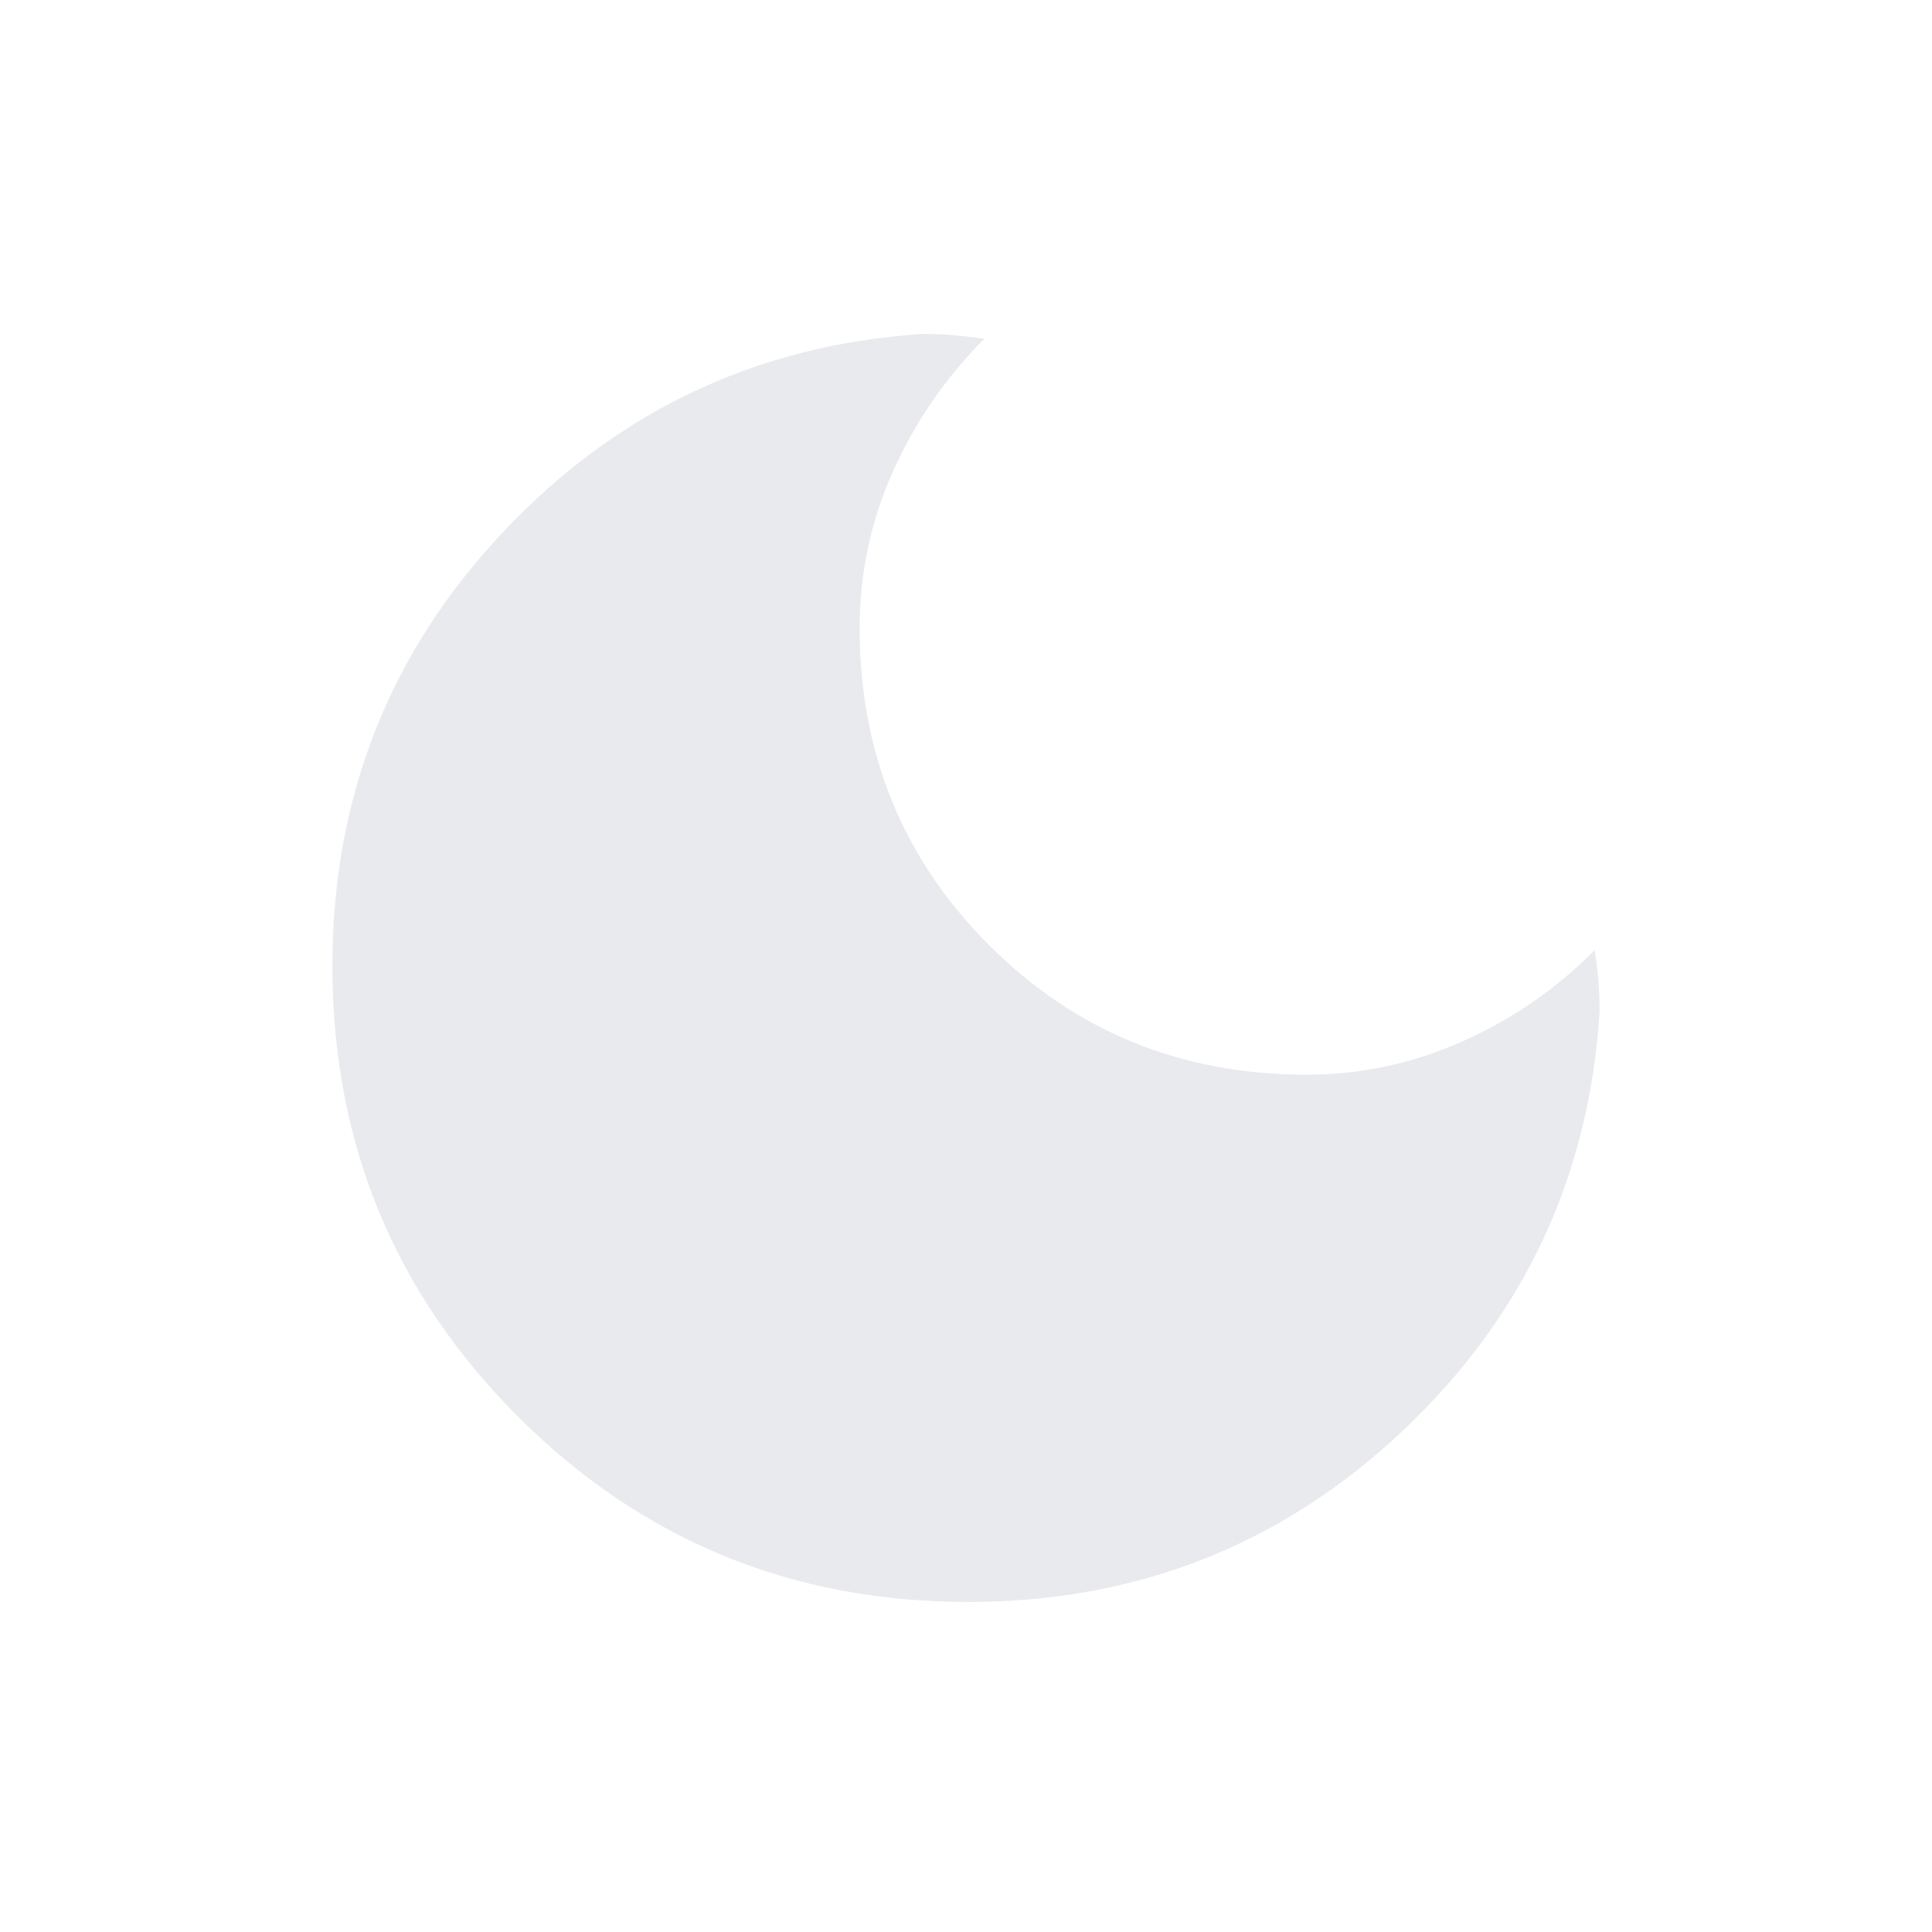 <svg xmlns="http://www.w3.org/2000/svg" height="24px" viewBox="0 -960 960 960" width="24px" fill="#e8eaed"><path d="M481.11-164q-131.62 0-223.79-92.17-92.16-92.16-92.16-223.83 0-125.77 85.04-215.88 85.04-90.12 208.41-98.2 7.67 0 15.07.62 7.39.62 15.39 1.85-28.61 28.61-45.26 65.65-16.66 37.04-16.66 77.96 0 93.33 64.34 157.67Q555.82-426 649.15-426q40.54 0 77.77-16.65 37.23-16.66 65.46-45.27 1.23 8 1.85 15.4.61 7.4.61 15.07-7.69 123.36-97.84 208.4Q606.84-164 481.11-164Z"/></svg>